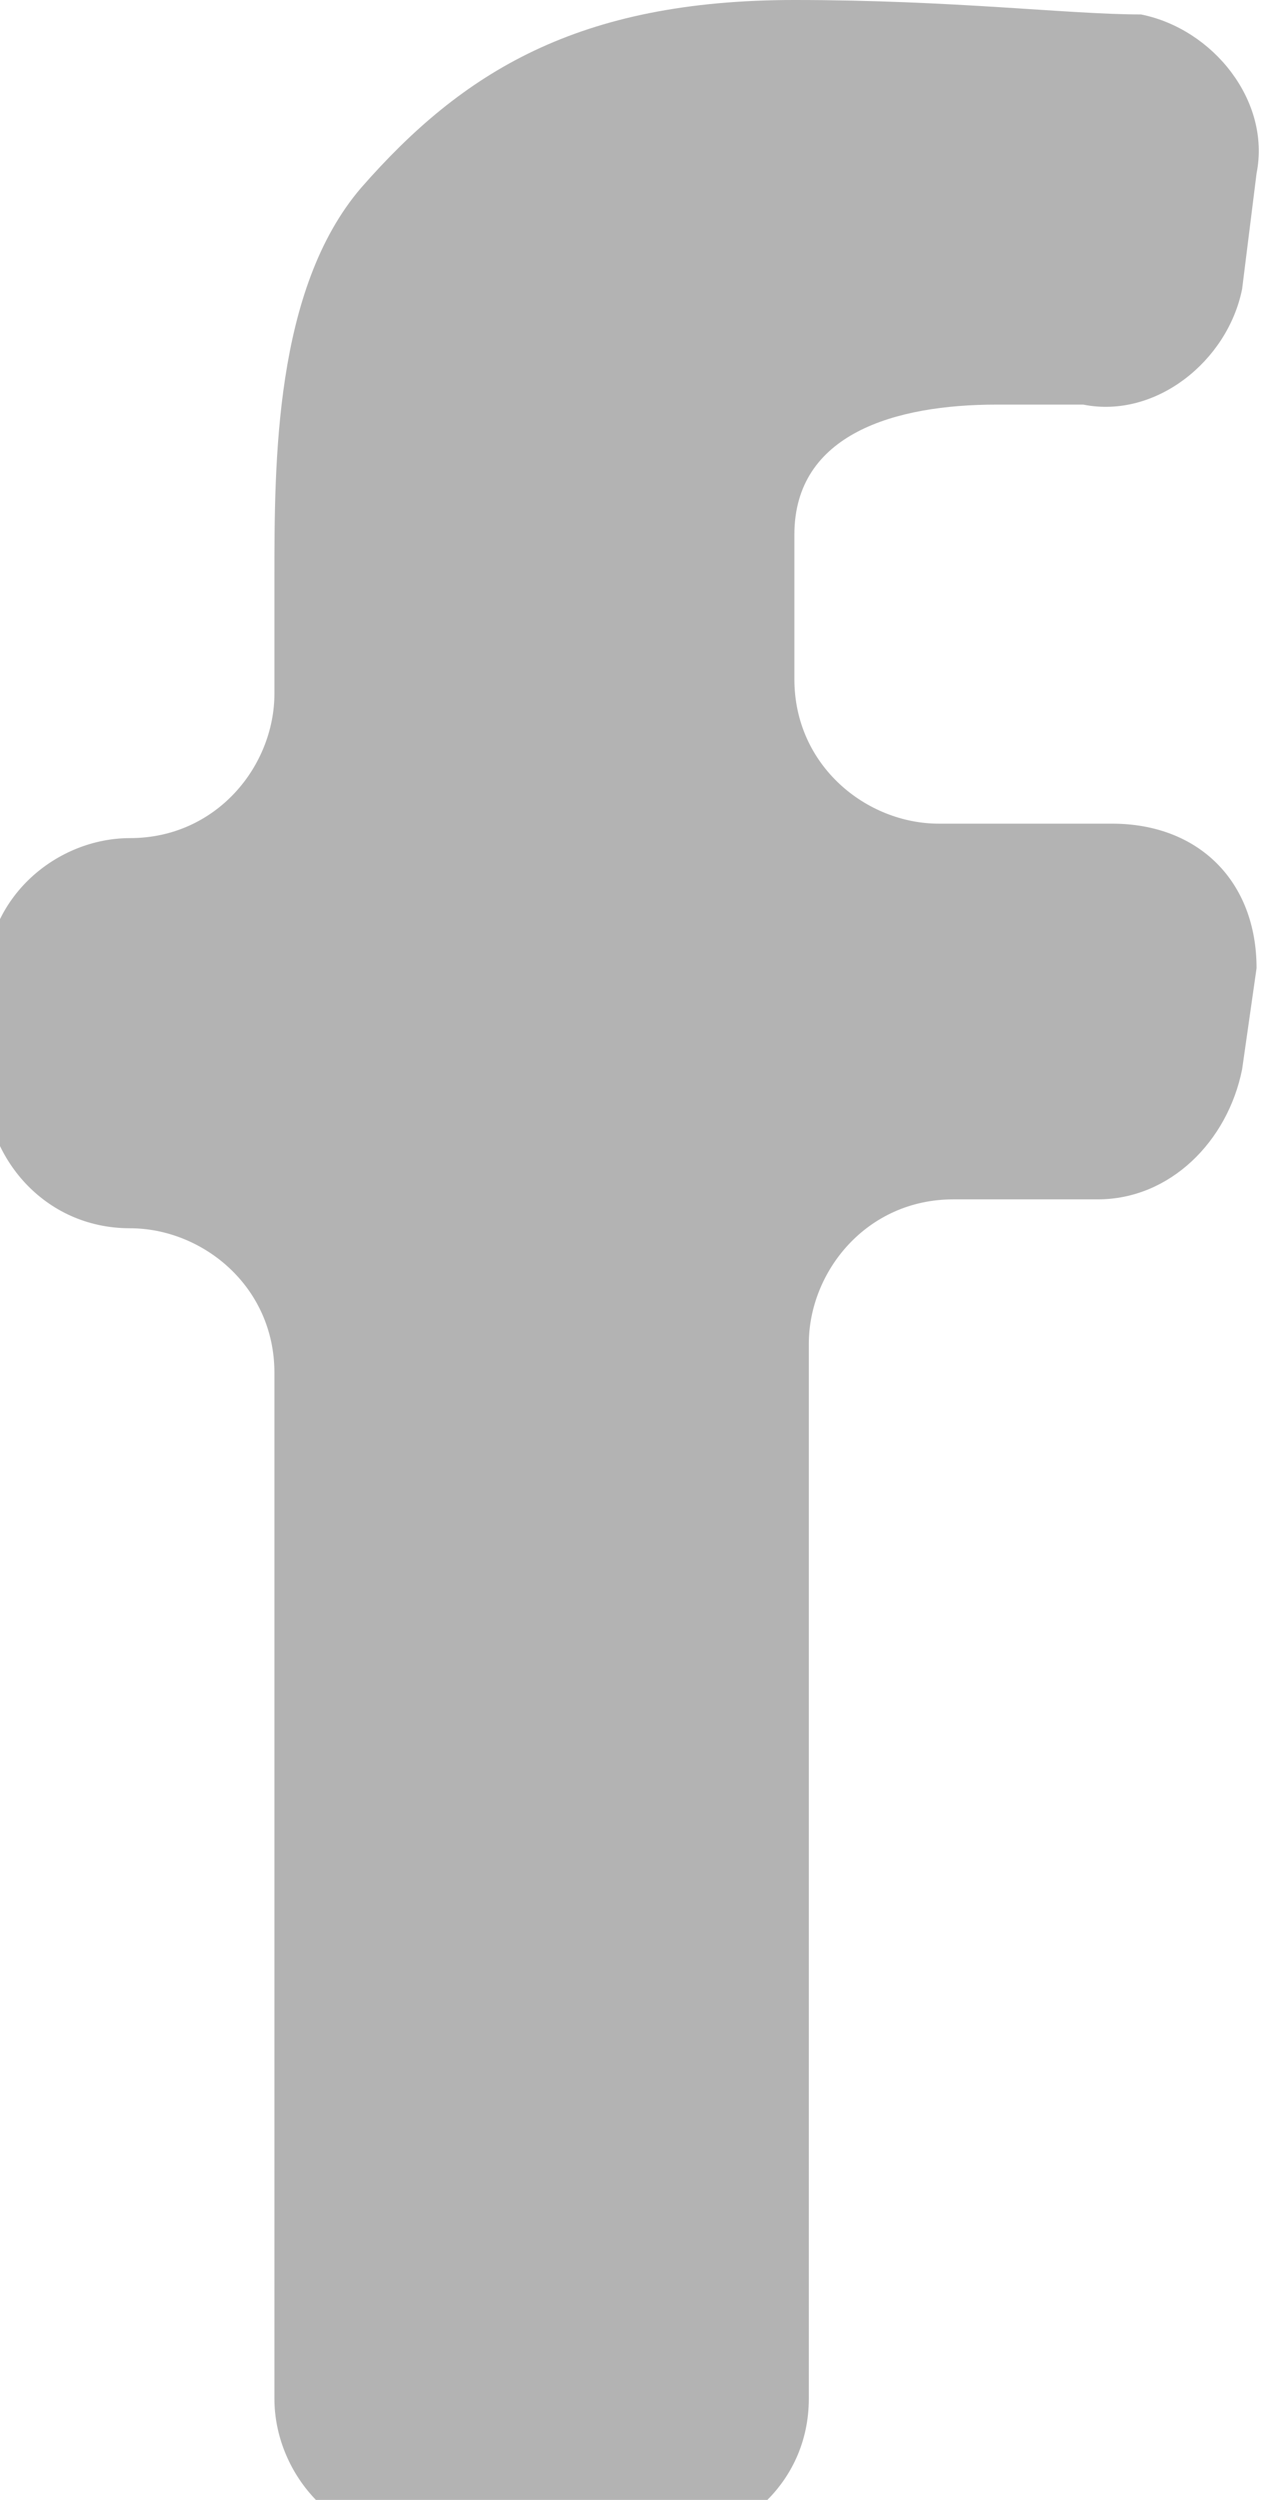 <svg xmlns="http://www.w3.org/2000/svg" viewBox="0 0 8.8 17.3"><path fill="#B3B3B3" d="M6.9 2.8h.6c.5.1 1-.3 1.1-.8l.1-.8c.1-.5-.3-1-.8-1.1C7.4.1 6.6 0 5.5 0 4 0 3.2.5 2.5 1.3c-.6.7-.6 1.9-.6 2.7v.8c0 .5-.4 1-1 1-.5 0-1 .4-1 1v.7c0 .5.4 1 1 1 .5 0 1 .4 1 1v7.1c0 .5.4 1 1 1h1.7c.5 0 1-.4 1-1V9.3c0-.5.4-1 1-1h1c.5 0 .9-.4 1-.9l.1-.7c0-.6-.4-1-1-1H6.5c-.5 0-1-.4-1-1v-1c0-.7.7-.9 1.4-.9z"/></svg>